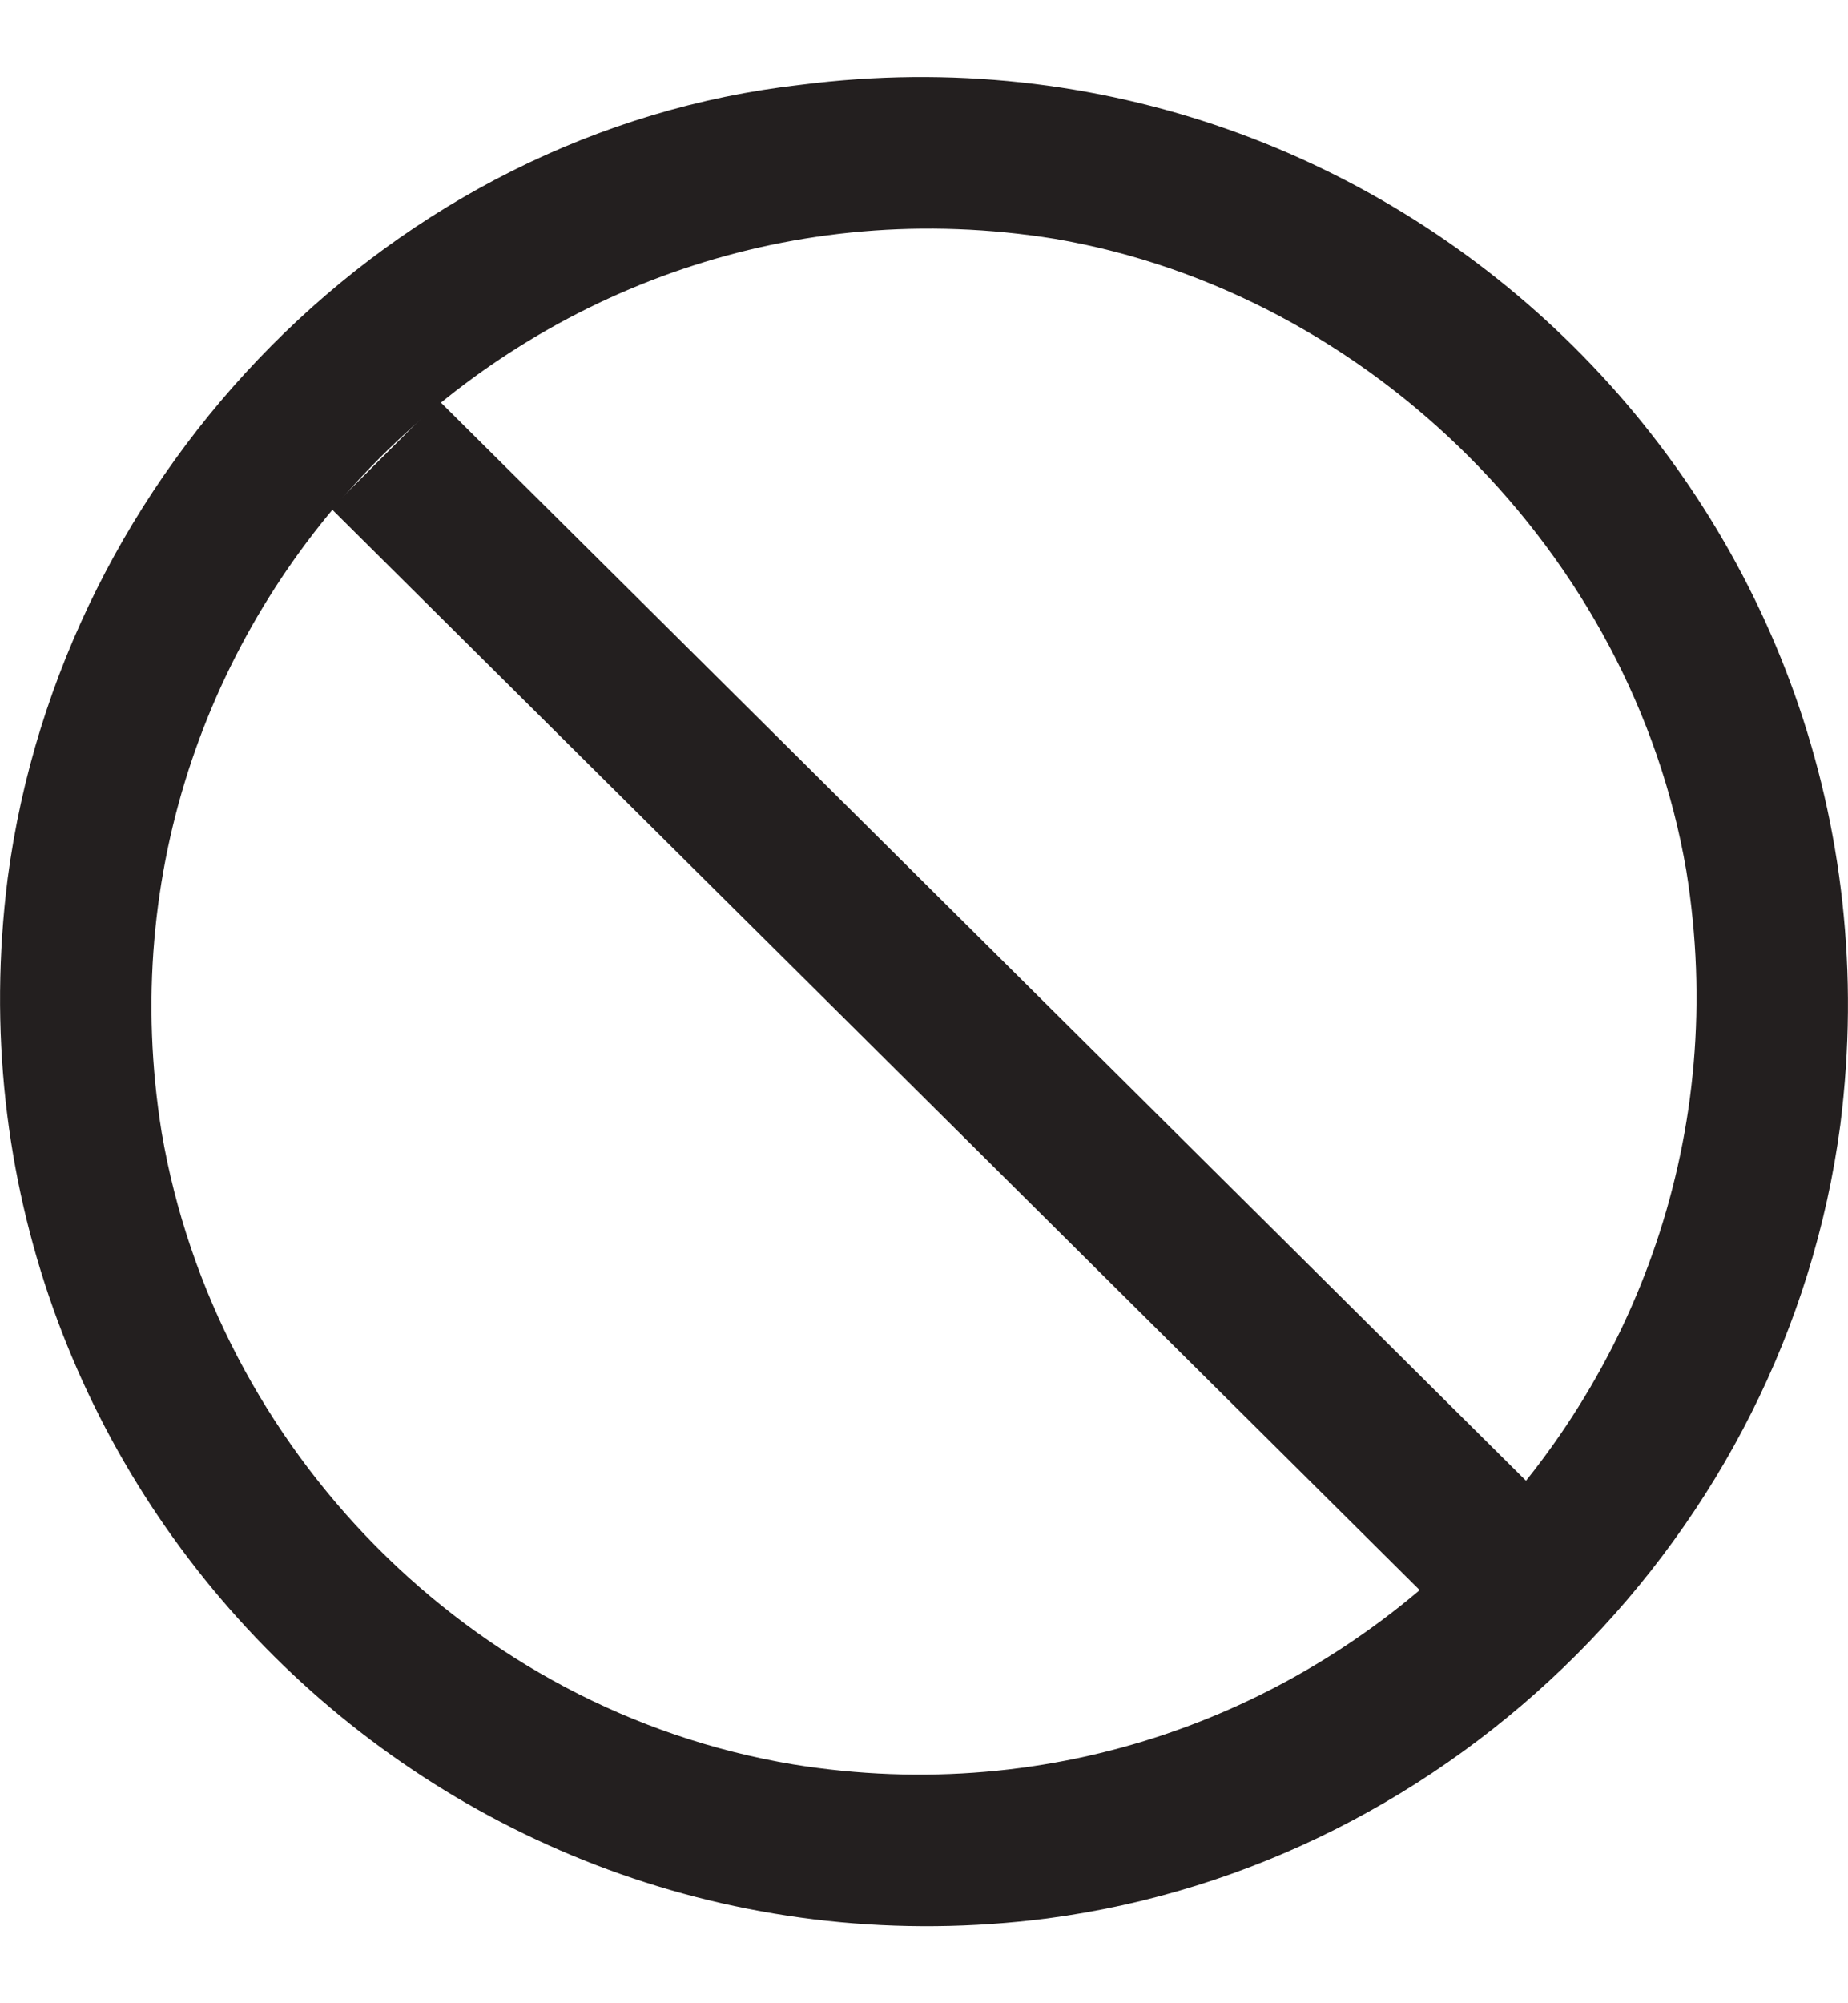 <?xml version="1.0" encoding="utf-8"?>
<!-- Generator: Adobe Illustrator 19.0.0, SVG Export Plug-In . SVG Version: 6.00 Build 0)  -->
<svg version="1.1" id="Layer_1" xmlns:sketch="http://www.bohemiancoding.com/sketch/ns"
	 xmlns="http://www.w3.org/2000/svg" xmlns:xlink="http://www.w3.org/1999/xlink" x="0px" y="0px" viewBox="-19 21 24 26"
	 style="enable-background:new -19 21 24 26;" xml:space="preserve">
<style type="text/css">
	.st0{fill:#231F1F;}
</style>
<g>
	<path class="st0" d="M-5.4,45.9c-7.8,1-14.5-5.6-13.5-13.5c0.7-5.3,5-9.7,10.3-10.3c7.8-1,14.5,5.6,13.5,13.5
		C4.2,40.9-0.1,45.2-5.4,45.9z M-5.3,24.1C-12.1,23-18,28.9-16.9,35.7c0.7,4.1,4,7.5,8.2,8.2C-1.9,45,4,39.1,2.9,32.3
		C2.2,28.2-1.2,24.8-5.3,24.1z"/>
	<polygon class="st0" points="-0.5,41.7 -14.7,27.6 -13.3,26.2 0.9,40.3 	"/>
</g>
</svg>
